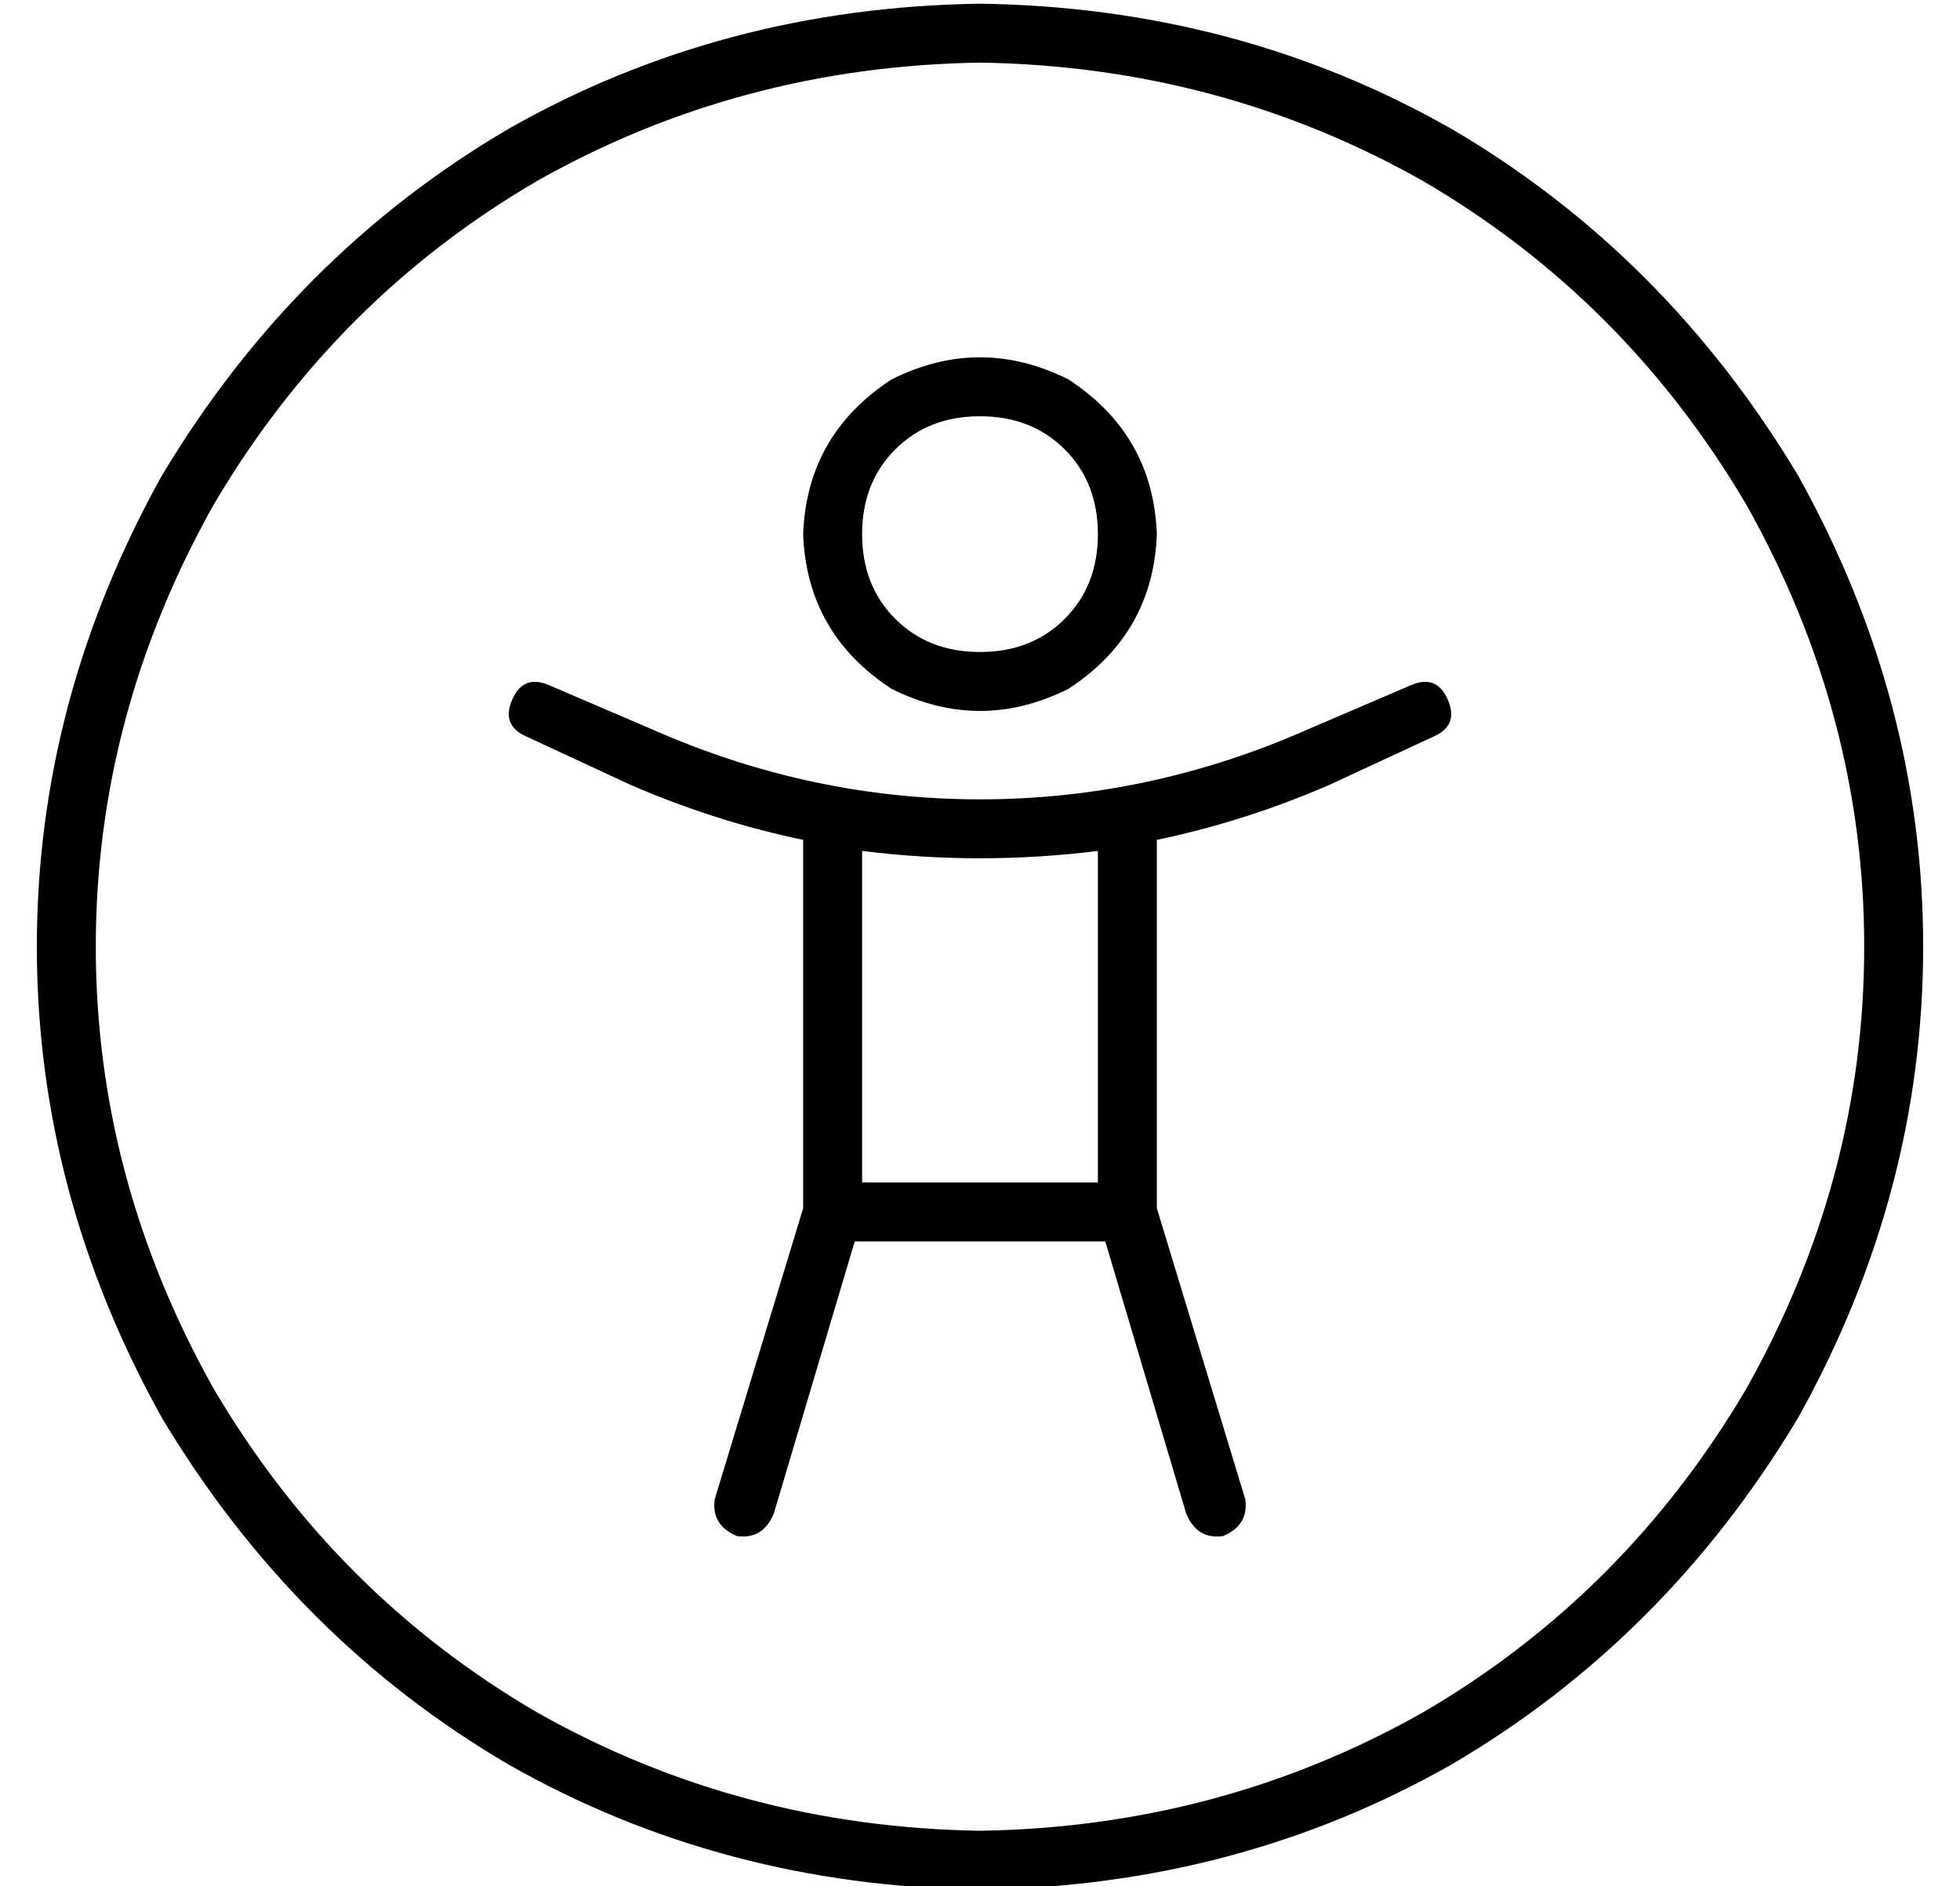 <?xml version="1.0" standalone="no"?>
<!DOCTYPE svg PUBLIC "-//W3C//DTD SVG 1.1//EN" "http://www.w3.org/Graphics/SVG/1.1/DTD/svg11.dtd" >
<svg xmlns="http://www.w3.org/2000/svg" xmlns:xlink="http://www.w3.org/1999/xlink" version="1.1" viewBox="-10 -40 532 512">
   <path fill="currentColor"
d="M256 -23q65 1 120 32v0v0q55 32 88 88q32 57 32 120t-32 120q-33 56 -88 88q-55 31 -120 32q-65 -1 -120 -32q-55 -32 -88 -88q-32 -57 -32 -120t32 -120q33 -56 88 -88q55 -31 120 -32v0zM256 473q70 -1 128 -34v0v0q58 -34 94 -94q34 -61 34 -128t-34 -128
q-36 -60 -94 -94q-58 -33 -128 -34q-70 1 -128 34q-58 34 -94 94q-34 61 -34 128t34 128q36 60 94 94q58 33 128 34v0zM224 105q0 -14 9 -23v0v0q9 -9 23 -9t23 9t9 23t-9 23t-23 9t-23 -9t-9 -23v0zM304 105q-1 -27 -24 -42q-24 -12 -48 0q-23 15 -24 42q1 27 24 42
q24 12 48 0q23 -15 24 -42v0zM129 150q-3 7 4 10l28 13v0q23 10 47 15v100v0l-24 79v0q-1 7 6 10q7 1 10 -6l22 -74v0h68v0l22 74v0q3 7 10 6q7 -3 6 -10l-24 -79v0v-100v0q24 -5 47 -15l28 -13v0q7 -3 4 -10t-10 -4l-28 12v0q-43 19 -89 19t-89 -19l-28 -12v0q-7 -3 -10 4
v0zM224 191q16 2 32 2t32 -2v90v0h-64v0v-90v0z" />
</svg>
